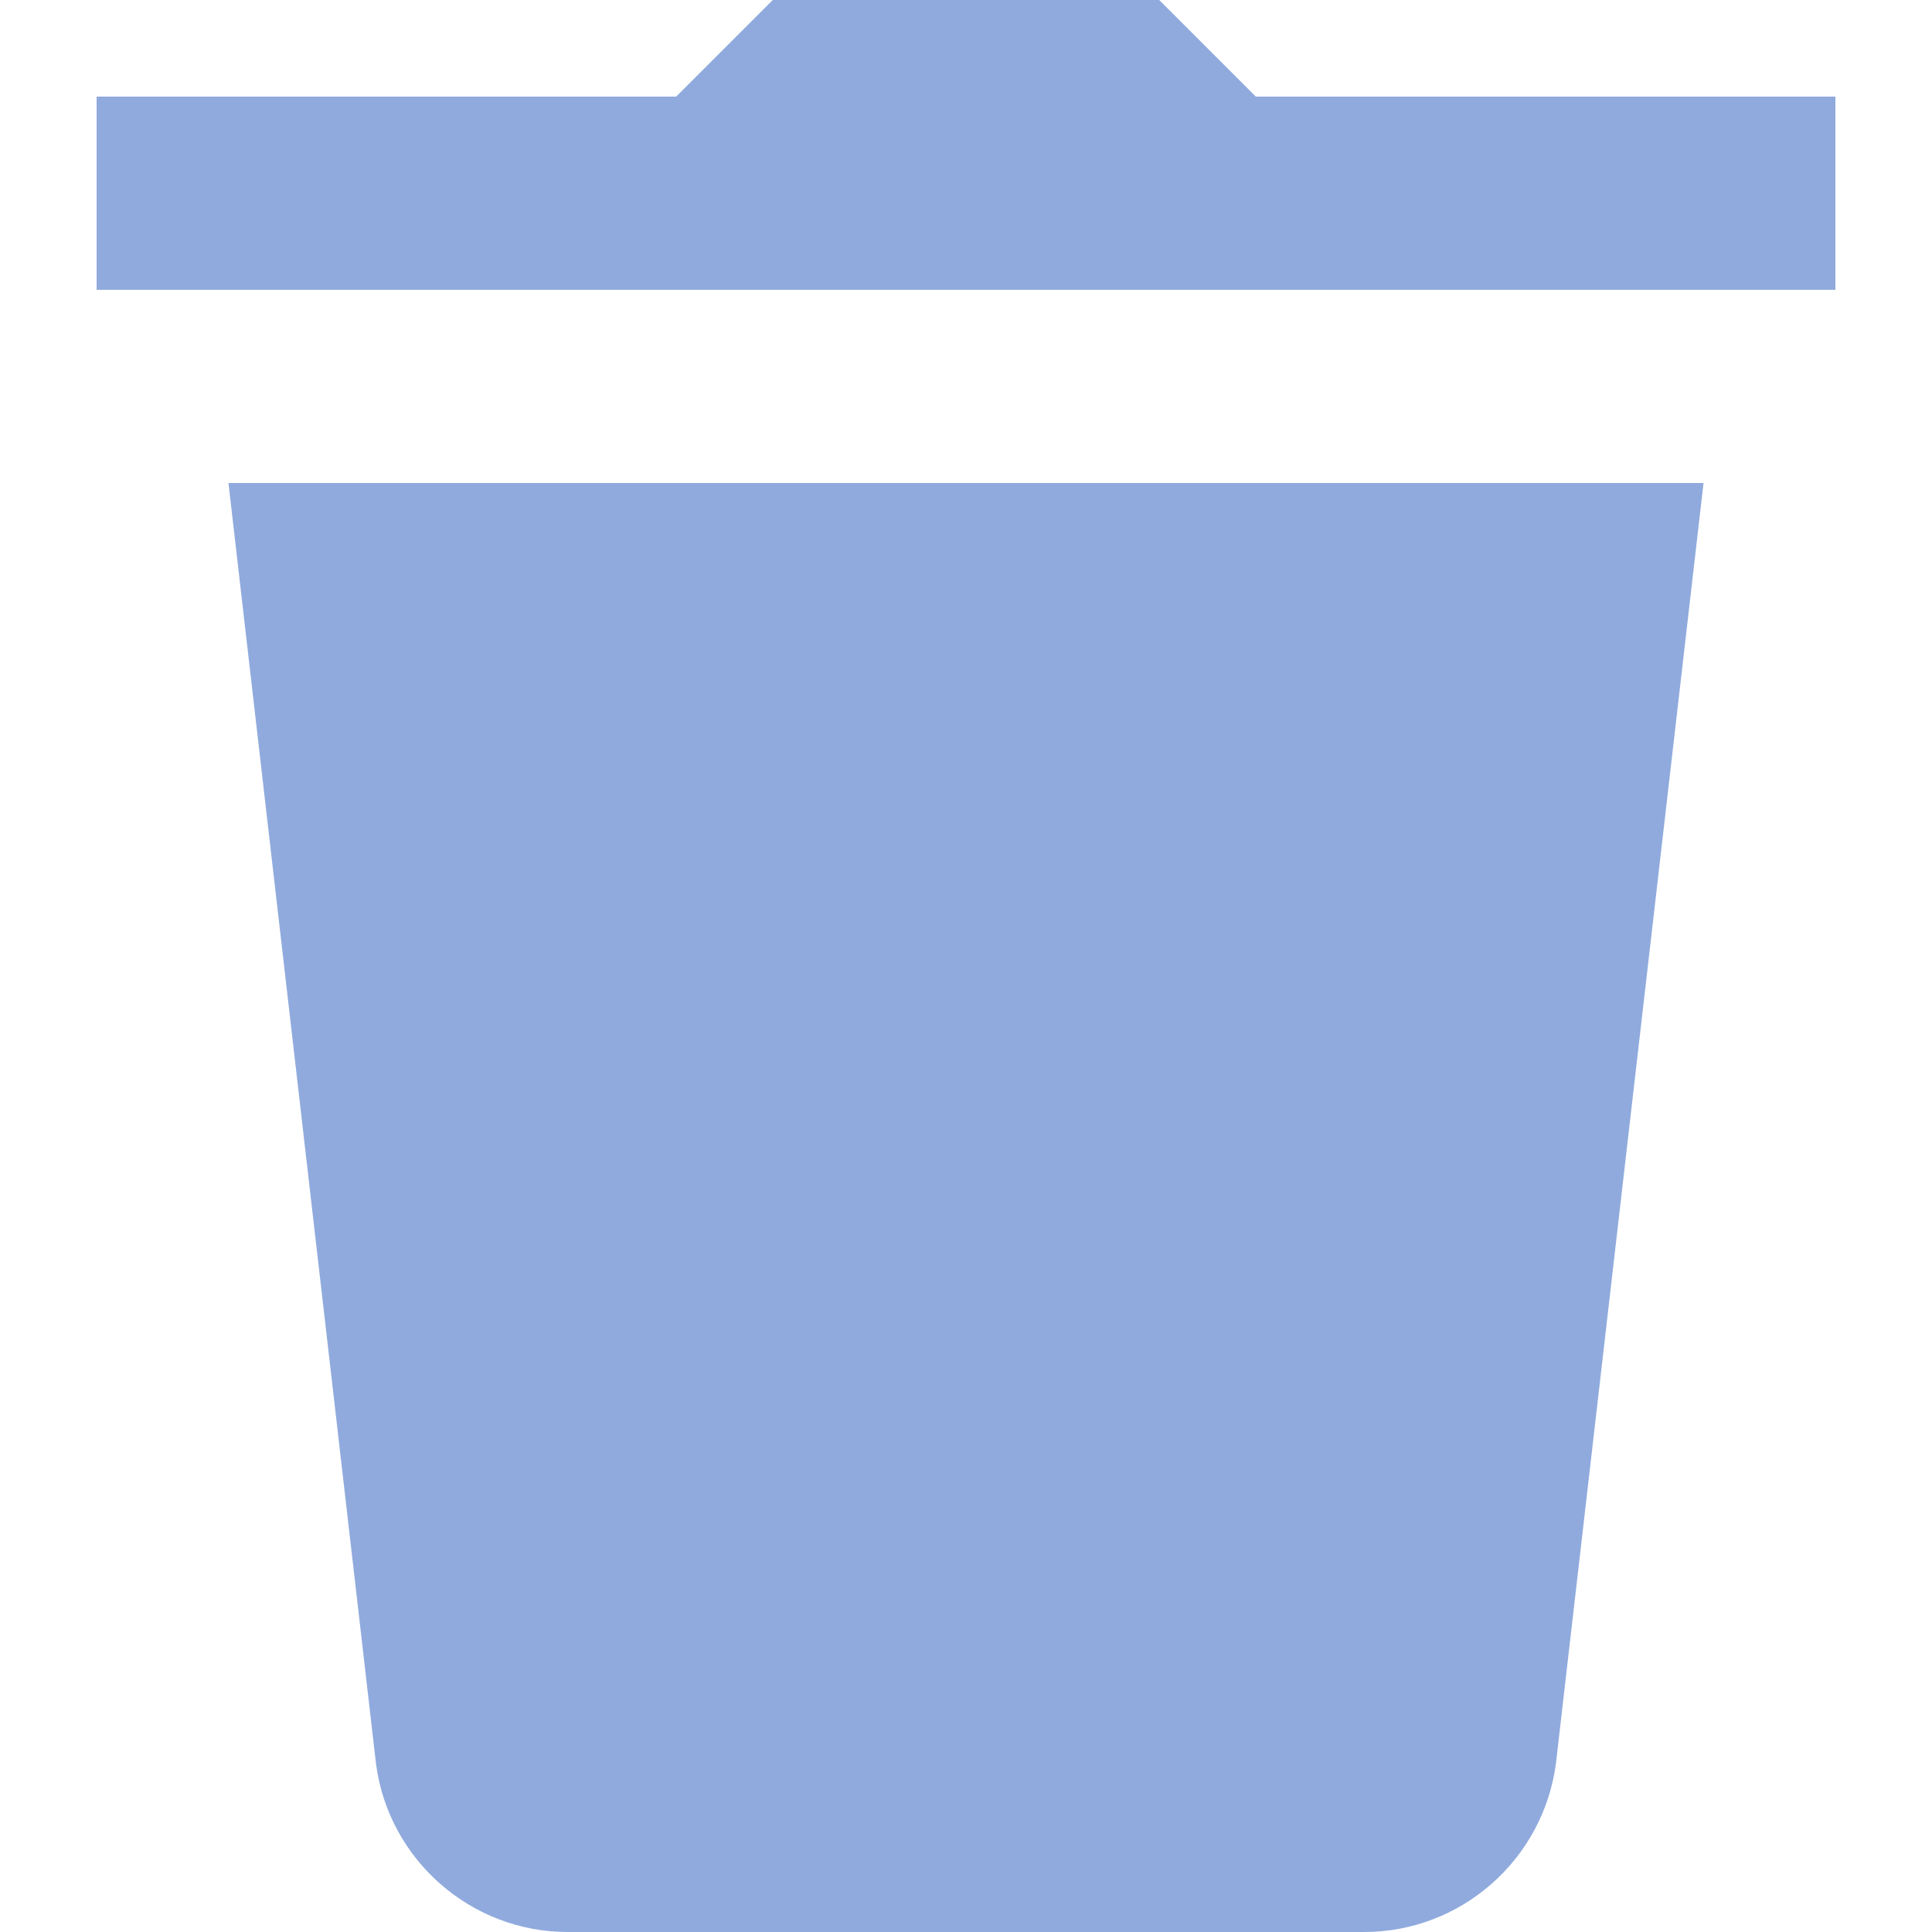 <?xml version="1.0" encoding="UTF-8" standalone="no"?>
<svg
   xmlns:dc="http://purl.org/dc/elements/1.1/"
   xmlns:cc="http://creativecommons.org/ns#"
   xmlns:rdf="http://www.w3.org/1999/02/22-rdf-syntax-ns#"
   xmlns:svg="http://www.w3.org/2000/svg"
   xmlns="http://www.w3.org/2000/svg"
   xmlns:sodipodi="http://sodipodi.sourceforge.net/DTD/sodipodi-0.dtd"
   xmlns:inkscape="http://www.inkscape.org/namespaces/inkscape"
   viewBox="0 0 20 20"
   width="40"
   height="40"
   version="1.1"
   id="svg4"
   sodipodi:docname="delete_blue.svg"
   style="fill:#90aadd"
   inkscape:version="0.92.5 (2060ec1f9f, 2020-04-08)">
  <defs
     id="defs8" />
  <sodipodi:namedview
     pagecolor="#ffffff"
     bordercolor="#666666"
     borderopacity="1"
     objecttolerance="10"
     gridtolerance="10"
     guidetolerance="10"
     inkscape:pageopacity="0"
     inkscape:pageshadow="2"
     inkscape:window-width="884"
     inkscape:window-height="480"
     id="namedview6"
     showgrid="false"
     fit-margin-top="0"
     fit-margin-left="0"
     fit-margin-right="0"
     fit-margin-bottom="0"
     inkscape:zoom="4.9166667"
     inkscape:cx="18"
     inkscape:cy="20"
     inkscape:window-x="0"
     inkscape:window-y="196"
     inkscape:window-maximized="0"
     inkscape:current-layer="svg4" />
  <path
     d="M 8,0 7,1 H 1 V 3 H 19 V 1 H 13 L 12,0 Z M 2.365,5 3.893,18.264 C 4.025,19.254 4.877,20 5.875,20 h 8.248 c 0.998,0 1.851,-0.745 1.984,-1.744 L 17.635,5 Z"
     id="path2"
     inkscape:connector-curvature="0" />
</svg>
